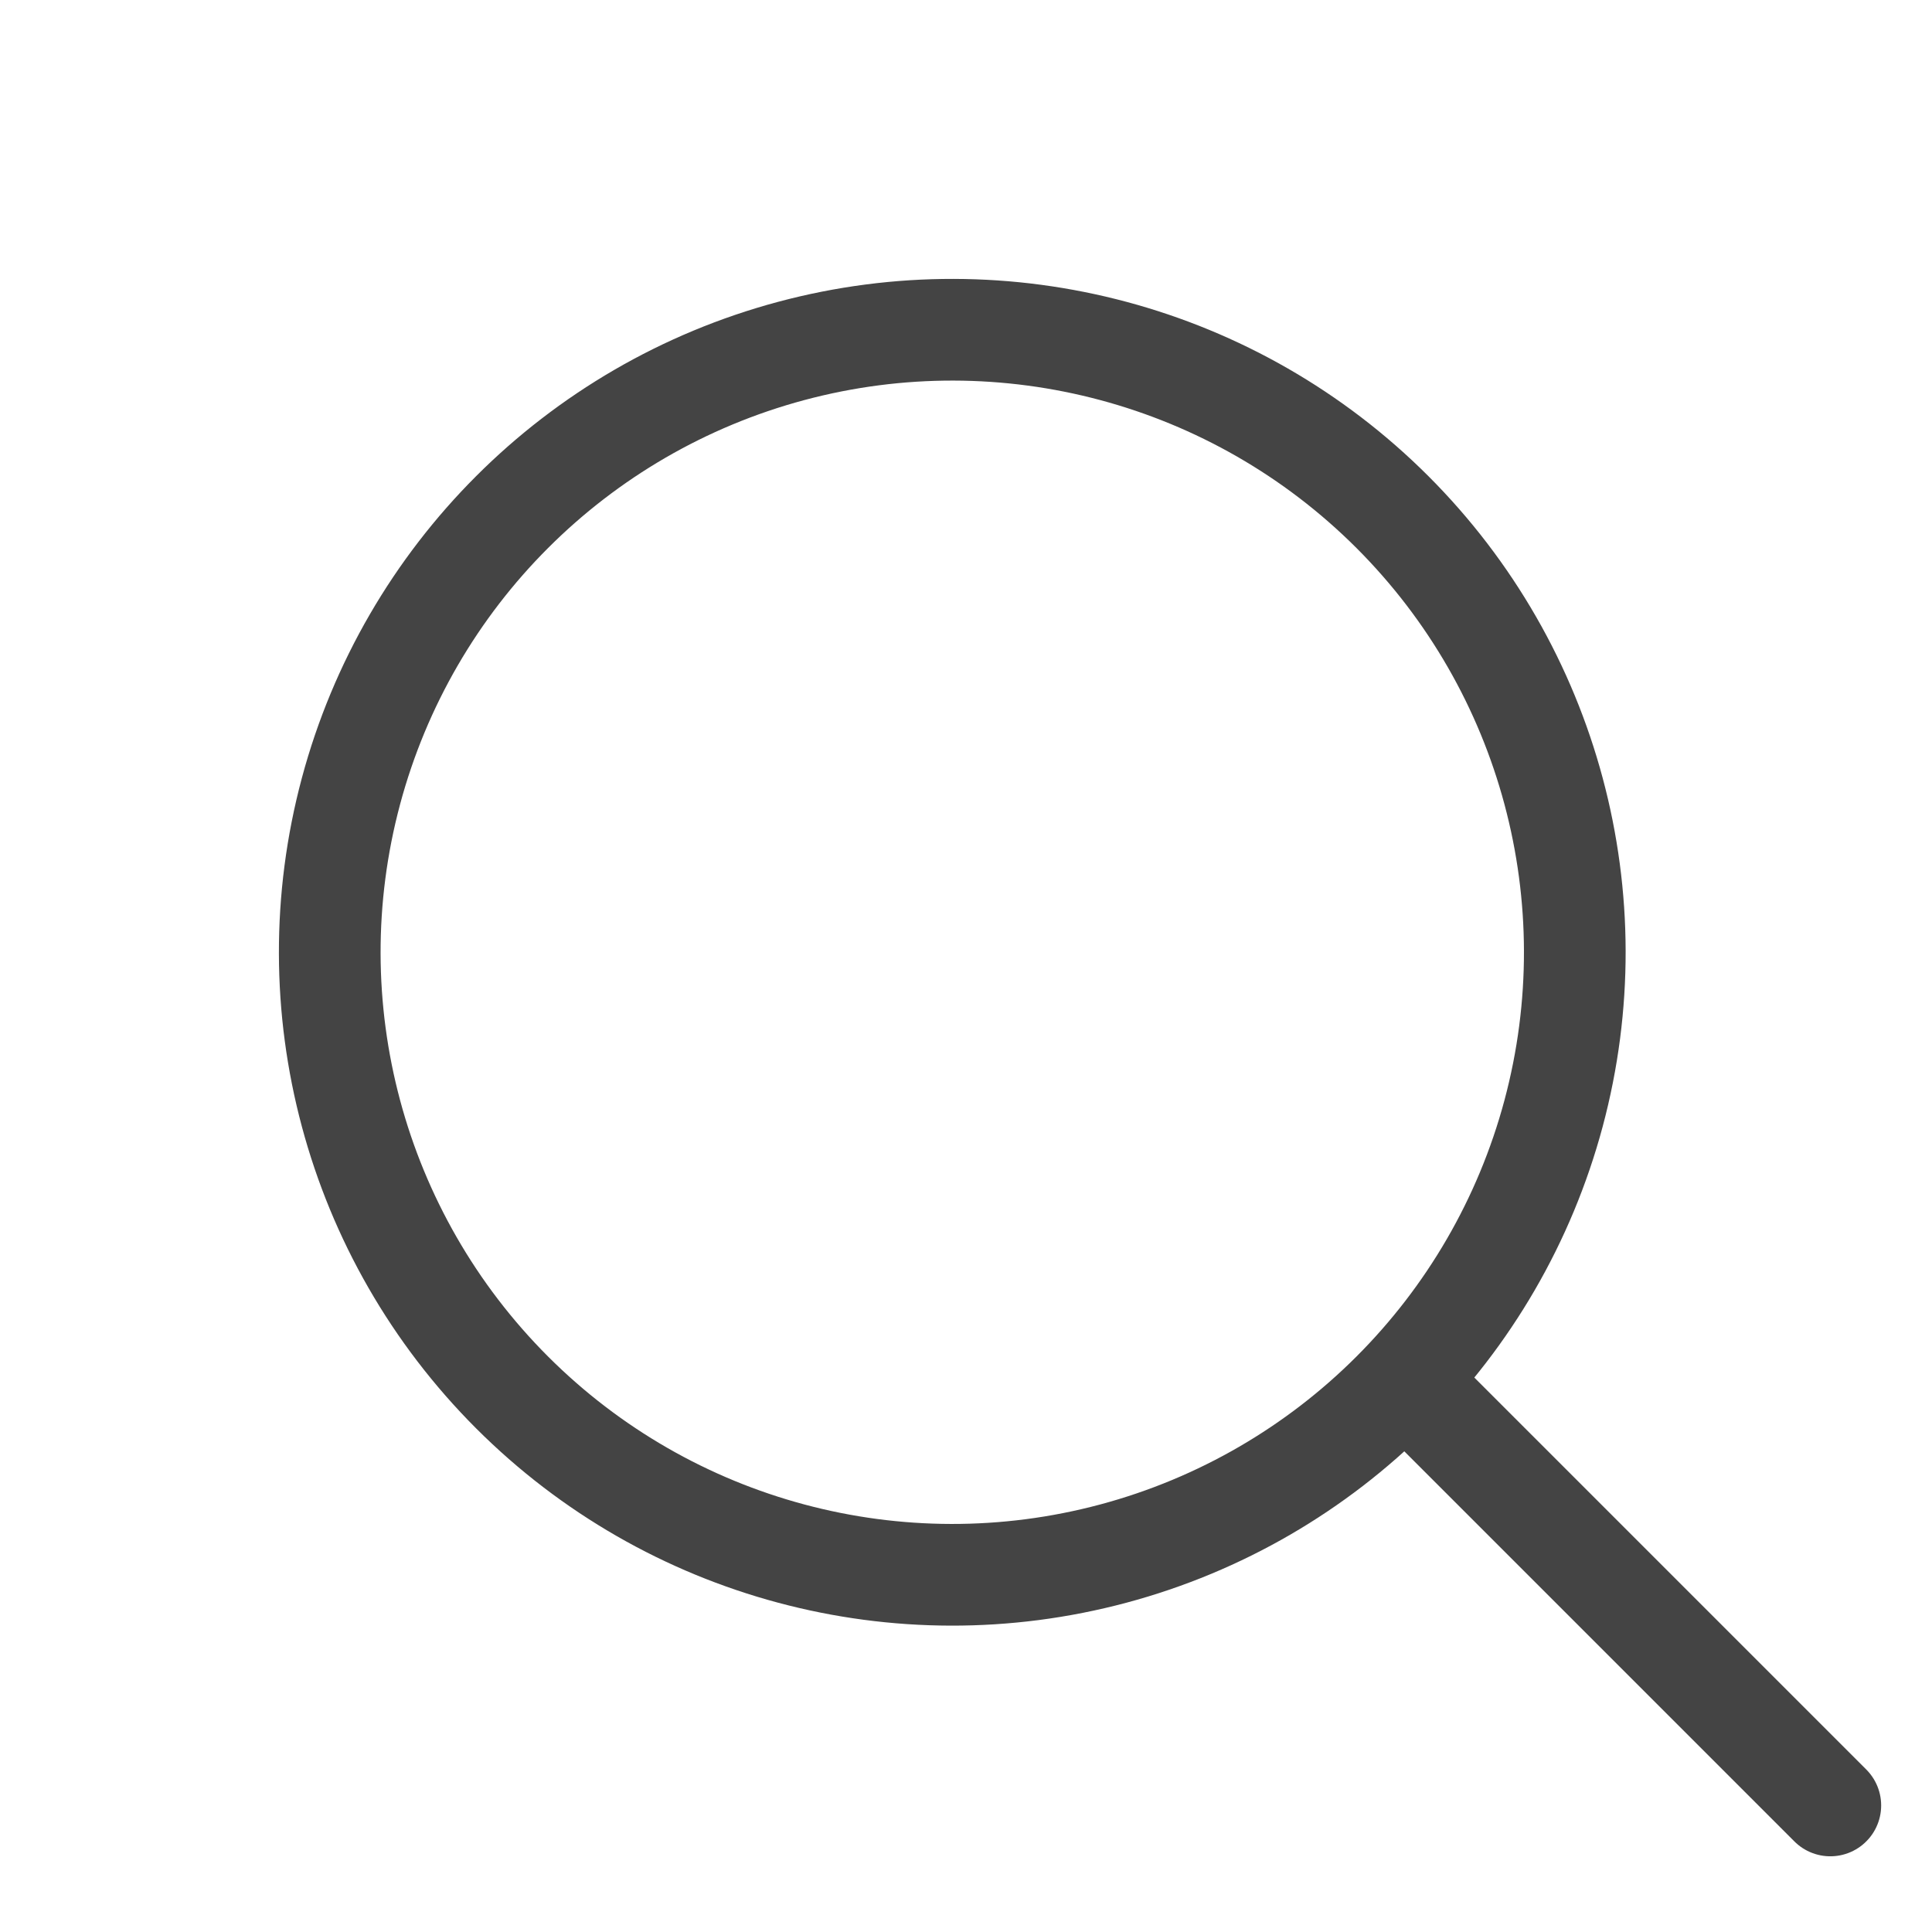 <svg width="26" height="26" viewBox="0 0 38 38" fill="none" xmlns="http://www.w3.org/2000/svg">
<circle cx="18.73" cy="18.73" r="12.244" transform="rotate(-45 18.73 18.73)" stroke="#444444" stroke-width="2" stroke-linecap="round" stroke-linejoin="round"/>
<path d="M28 27.511L36 35.511" stroke="#444444" stroke-width="2" stroke-linecap="round" stroke-linejoin="round"/>
</svg>
